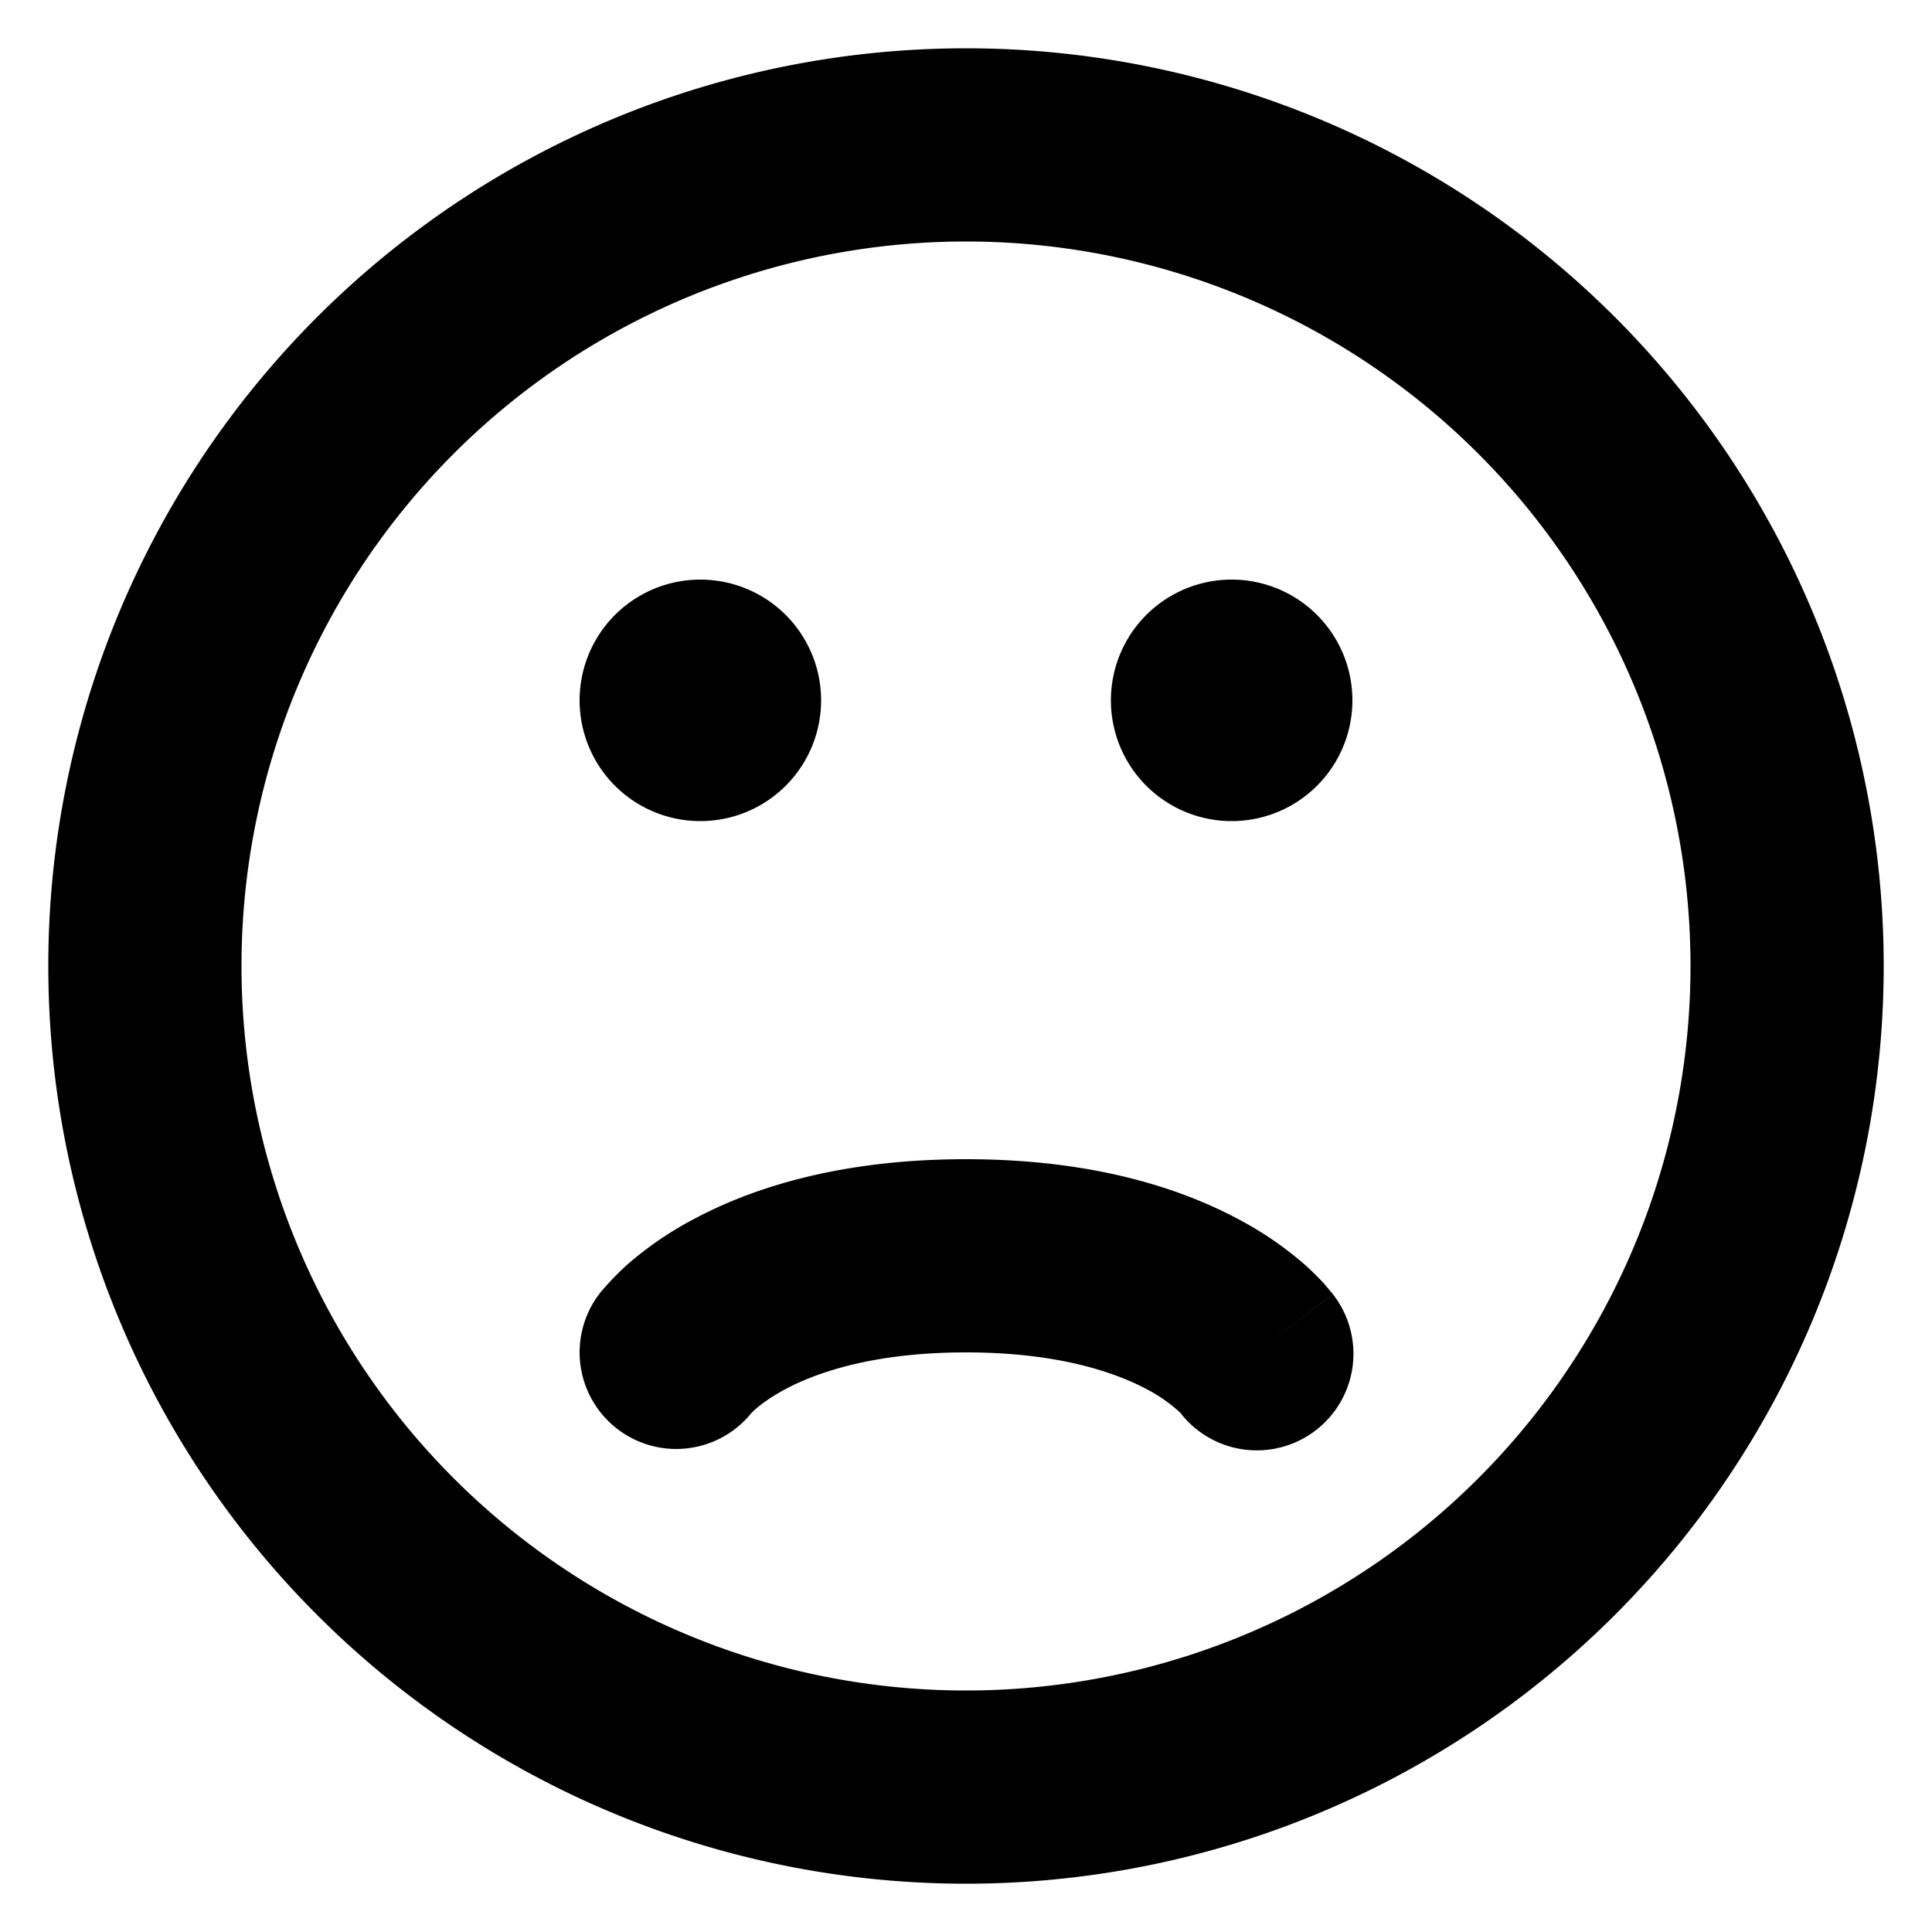 <svg xmlns="http://www.w3.org/2000/svg" width="1em" height="1em" viewBox="0 0 20 20"><g fill="currentColor"><path fill-rule="evenodd" d="M10 17.5a7.5 7.5 0 1 0 0-15a7.5 7.5 0 0 0 0 15m0 2a9.5 9.5 0 1 0 0-19a9.5 9.5 0 0 0 0 19" clip-rule="evenodd"/><path d="M8.5 7.25a1.25 1.25 0 1 1-2.5 0a1.25 1.25 0 0 1 2.5 0m5.5 0a1.25 1.25 0 1 1-2.5 0a1.25 1.25 0 0 1 2.5 0"/><path fill-rule="evenodd" d="M12.221 14.628A1 1 0 0 0 13.8 13.4l-.8.6l.8-.601l-.002-.001l-.002-.003l-.003-.005l-.01-.011l-.08-.095a3 3 0 0 0-.191-.188a3.6 3.6 0 0 0-.698-.478C12.192 12.286 11.28 12 10 12s-2.192.286-2.814.618a3.6 3.6 0 0 0-.698.478a3 3 0 0 0-.272.283l-.009.011l-.003.005l-.002.003H6.2c0 .002 0 .002.8.602l-.8-.6a1 1 0 0 0 1.579 1.227l.038-.036c.05-.044.15-.123.31-.209C8.442 14.214 9.029 14 10 14c.97 0 1.558.214 1.873.382a1.6 1.6 0 0 1 .348.245" clip-rule="evenodd"/></g></svg>